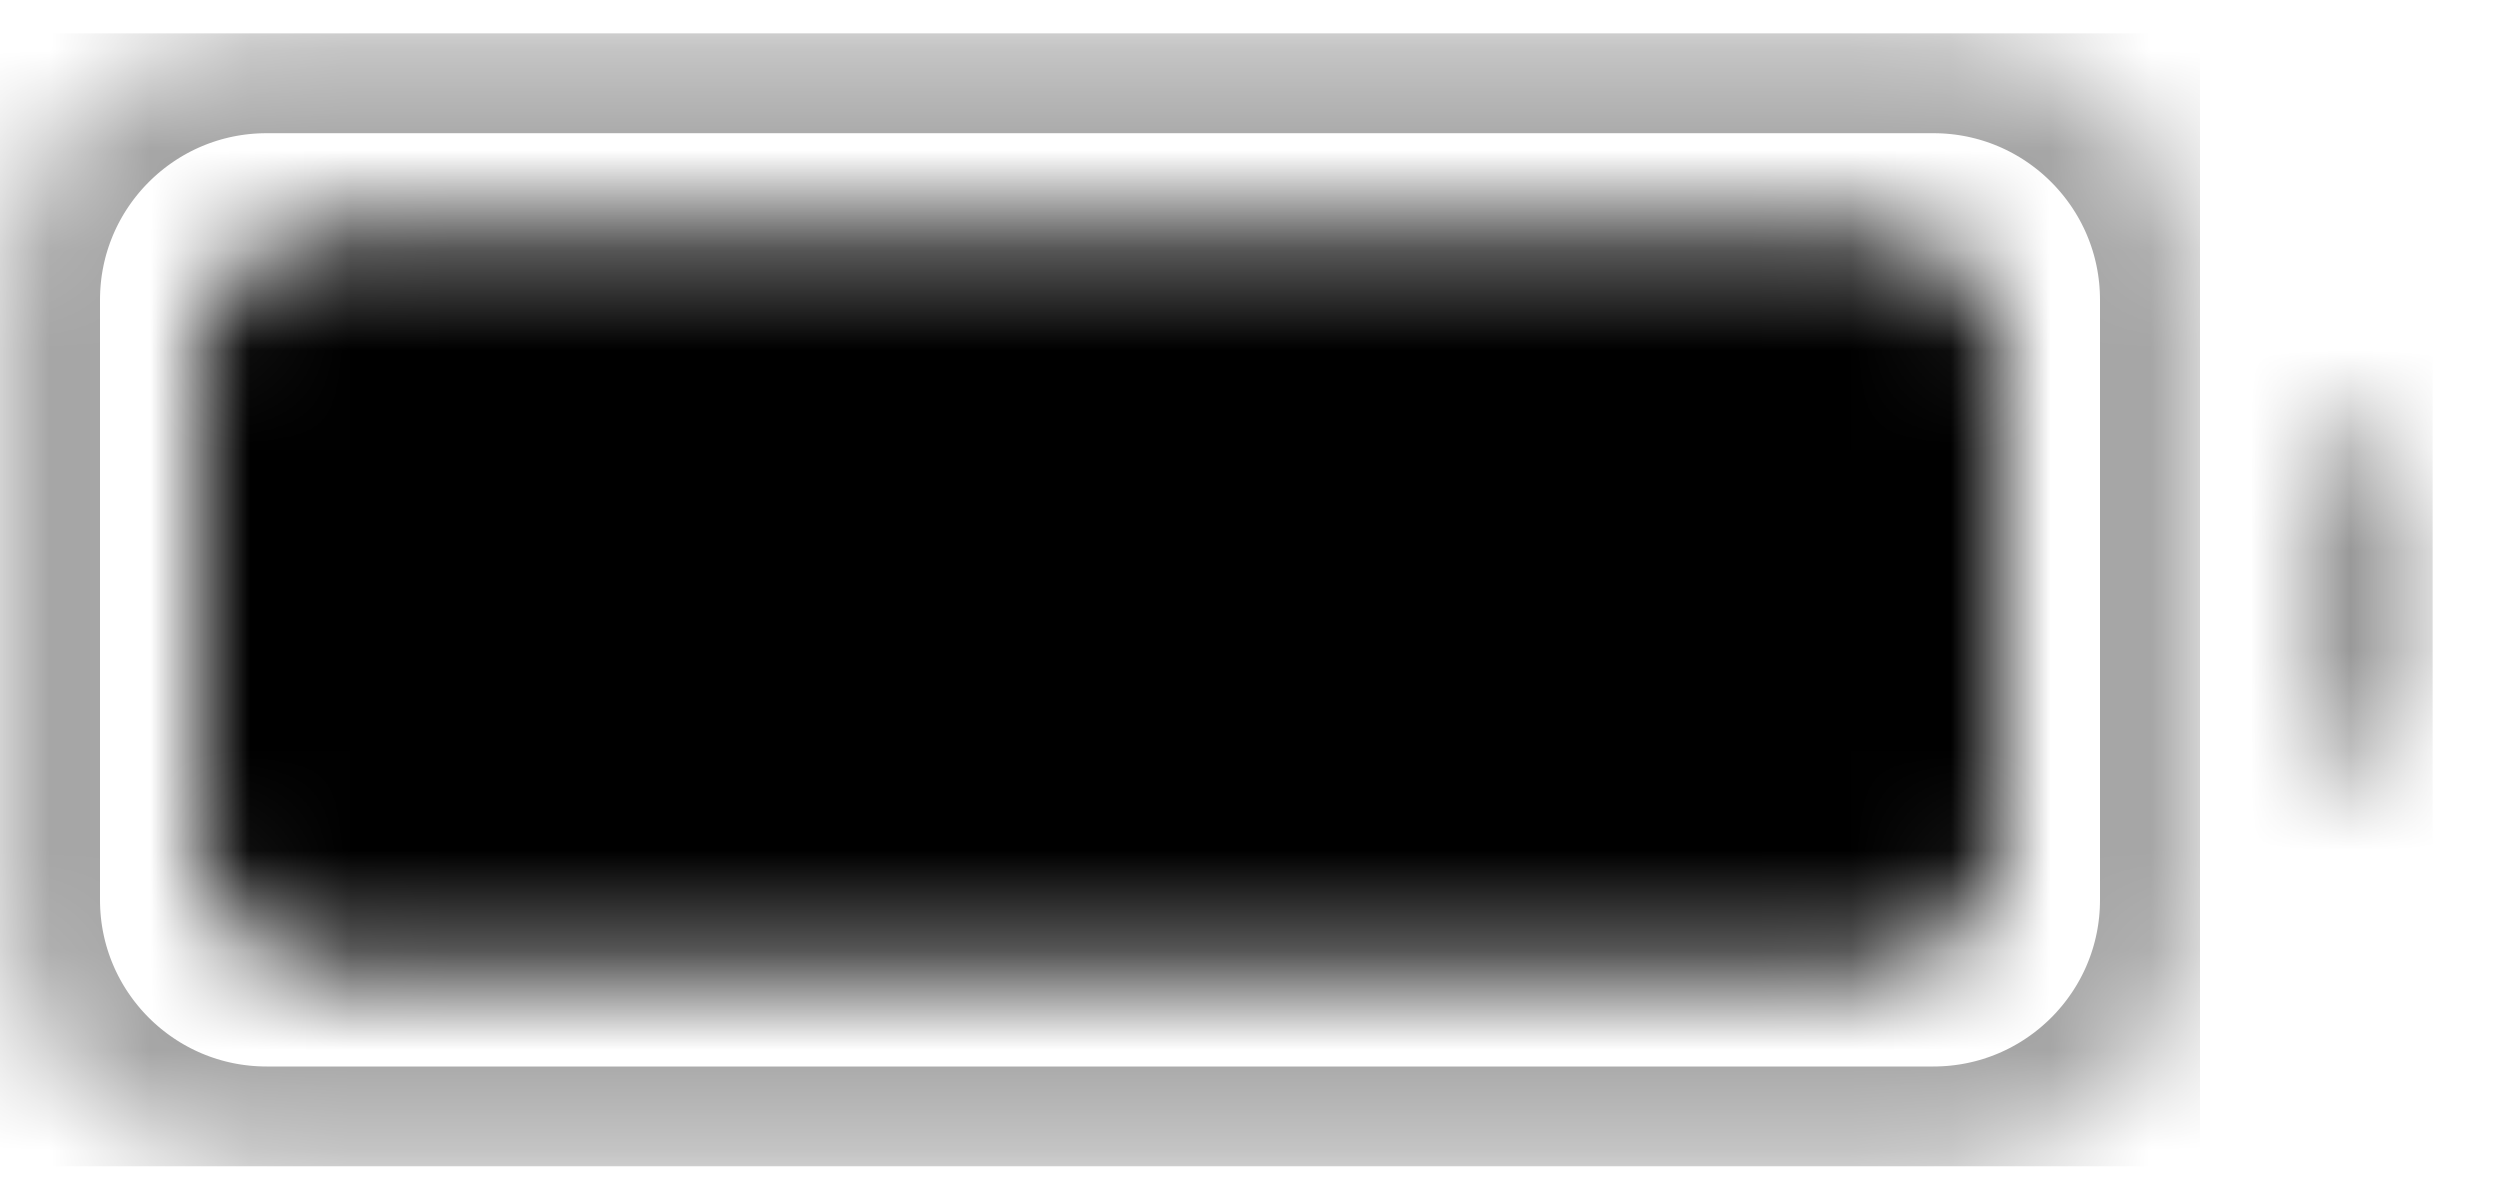 <svg width="25" height="12" viewBox="0 0 25 12" fill="none" xmlns="http://www.w3.org/2000/svg">
<g clip-path="url(#clip0_1_999)">
<g clip-path="url(#clip1_1_999)">
<mask id="mask0_1_999" style="mask-type:alpha" maskUnits="userSpaceOnUse" x="0" y="0" width="22" height="12">
<path d="M2.667 0.332H19.333C20.806 0.332 22 1.526 22 2.999V8.999C22 10.472 20.806 11.665 19.333 11.665H2.667C1.194 11.665 0 10.472 0 8.999V2.999C0 1.526 1.194 0.332 2.667 0.332Z" fill="black"/>
</mask>
<g mask="url(#mask0_1_999)">
<path d="M2.667 0.332H19.333V0.332C20.806 0.332 22 1.526 22 2.999V8.999V8.999C22 10.472 20.806 11.665 19.333 11.665H2.667V11.665C1.194 11.665 0 10.472 0 8.999V2.999V2.999C0 1.526 1.194 0.332 2.667 0.332Z" stroke="black" stroke-opacity="0.349" stroke-width="2"/>
</g>
</g>
<mask id="mask1_1_999" style="mask-type:alpha" maskUnits="userSpaceOnUse" x="23" y="4" width="2" height="4">
<path d="M23 4V8C23.805 7.661 24.328 6.873 24.328 6C24.328 5.127 23.805 4.339 23 4Z" fill="black"/>
</mask>
<g mask="url(#mask1_1_999)">
<path d="M18 -1H29.328V13H18V-1Z" fill="black" fill-opacity="0.4"/>
</g>
<mask id="mask2_1_999" style="mask-type:alpha" maskUnits="userSpaceOnUse" x="2" y="2" width="18" height="8">
<path d="M3.333 2.332H18.667C19.403 2.332 20 2.929 20 3.665V8.332C20 9.068 19.403 9.665 18.667 9.665H3.333C2.597 9.665 2 9.068 2 8.332V3.665C2 2.929 2.597 2.332 3.333 2.332Z" fill="black"/>
</mask>
<g mask="url(#mask2_1_999)">
<path d="M-3 -2.668H25V14.665H-3V-2.668Z" fill="black"/>
</g>
</g>
<defs>
<clipPath id="clip0_1_999">
<rect width="24.328" height="11.333" fill="white" transform="translate(0 0.332)"/>
</clipPath>
<clipPath id="clip1_1_999">
<rect width="22" height="11.333" fill="white" transform="translate(0 0.332)"/>
</clipPath>
</defs>
</svg>
